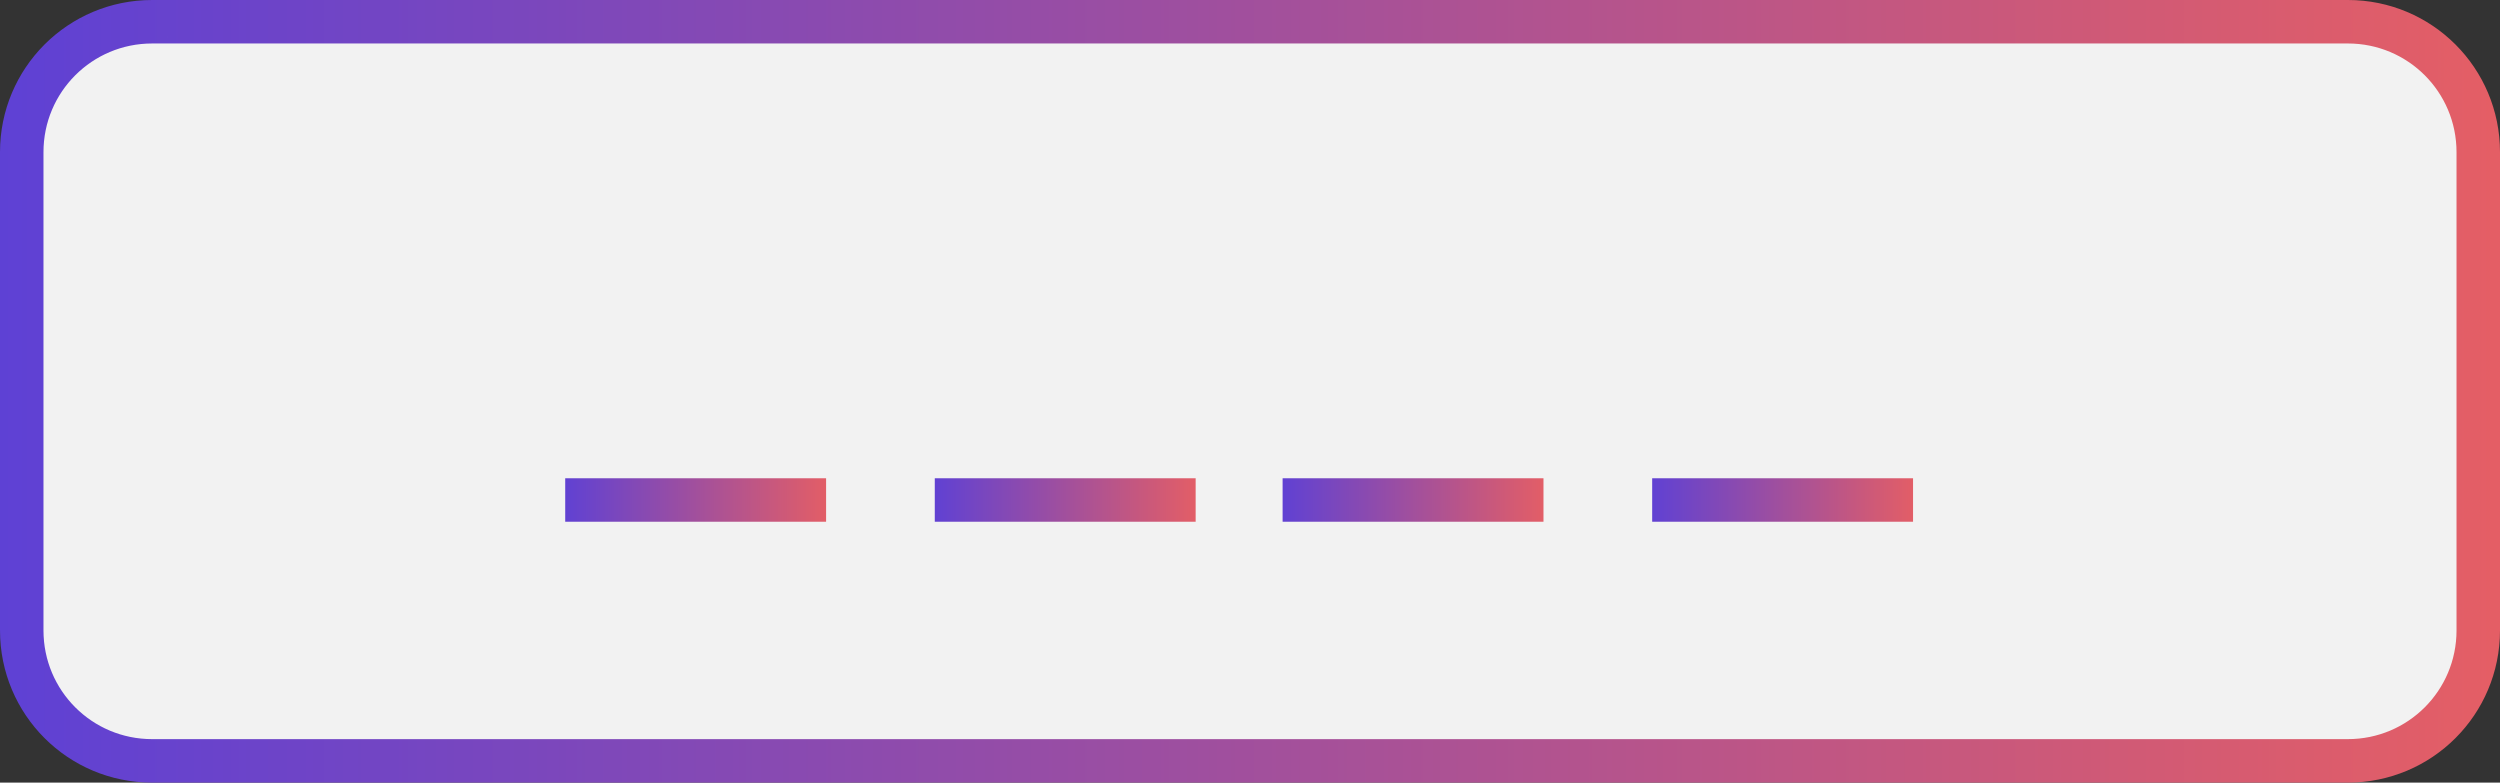 <svg version="1.2" baseProfile="tiny-ps" xmlns="http://www.w3.org/2000/svg" width="115" height="36"><rect width="100%" height="100%" fill="#333333" stroke="none"/><defs><linearGradient id="grd1" gradientUnits="userSpaceOnUse" x1="-2.625" y1="17.738" x2="117.981" y2="17.738"><stop offset="0" stop-color="#5b40d7"/><stop offset="1" stop-color="#e85f62"/></linearGradient><linearGradient id="grd2" gradientUnits="userSpaceOnUse" x1="25.5" y1="22.984" x2="38.538" y2="22.984"><stop offset="0" stop-color="#5b40d7"/><stop offset="1" stop-color="#e85f62"/></linearGradient><linearGradient id="grd3" gradientUnits="userSpaceOnUse" x1="58.5" y1="22.984" x2="71.538" y2="22.984"><stop offset="0" stop-color="#5b40d7"/><stop offset="1" stop-color="#e85f62"/></linearGradient><linearGradient id="grd4" gradientUnits="userSpaceOnUse" x1="42.5" y1="22.984" x2="55.538" y2="22.984"><stop offset="0" stop-color="#5b40d7"/><stop offset="1" stop-color="#e85f62"/></linearGradient><linearGradient id="grd5" gradientUnits="userSpaceOnUse" x1="75.5" y1="22.984" x2="88.538" y2="22.984"><stop offset="0" stop-color="#5b40d7"/><stop offset="1" stop-color="#e85f62"/></linearGradient></defs><style></style><path id="Layer" d="M7 1h101c3.32 0 6 2.68 6 6v22c0 3.32-2.68 6-6 6H7c-3.32 0-6-2.68-6-6V7c0-3.32 2.68-6 6-6z" style="fill:#f2f2f2;stroke:url(#grd1);stroke-linejoin:round;stroke-width:2"/><path id="Layer" d="M26 22h12v2H26v-2z" style="fill:url(#grd2)"/><path id="Layer" d="M59 22h12v2H59v-2z" style="fill:url(#grd3)"/><path id="Layer" d="M43 22h12v2H43v-2z" style="fill:url(#grd4)"/><path id="Layer" d="M76 22h12v2H76v-2z" style="fill:url(#grd5)"/></svg>